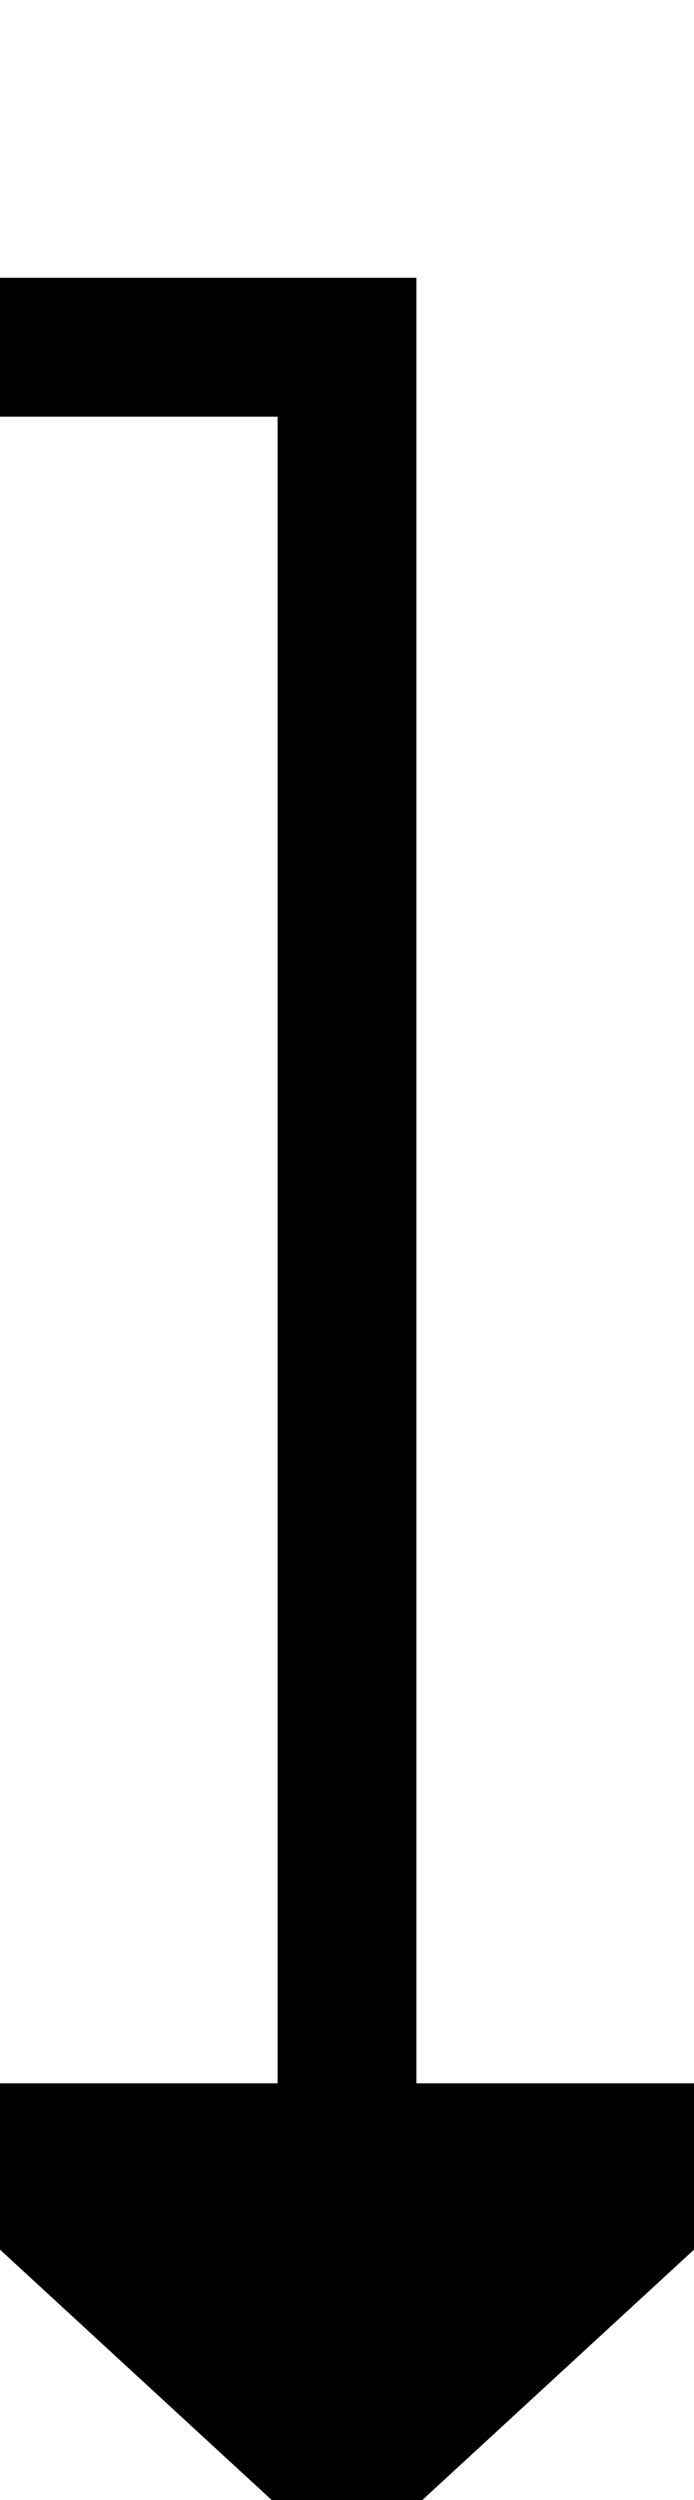 ﻿<?xml version="1.0" encoding="utf-8"?>
<svg version="1.1" xmlns:xlink="http://www.w3.org/1999/xlink" width="10px" height="36px" preserveAspectRatio="xMidYMin meet" viewBox="720 258  8 36" xmlns="http://www.w3.org/2000/svg">
  <path d="M 547 263  L 724 263  L 724 289  " stroke-width="2" stroke="#000000" fill="none" />
  <path d="M 716.4 288  L 724 295  L 731.6 288  L 716.4 288  Z " fill-rule="nonzero" fill="#000000" stroke="none" />
</svg>